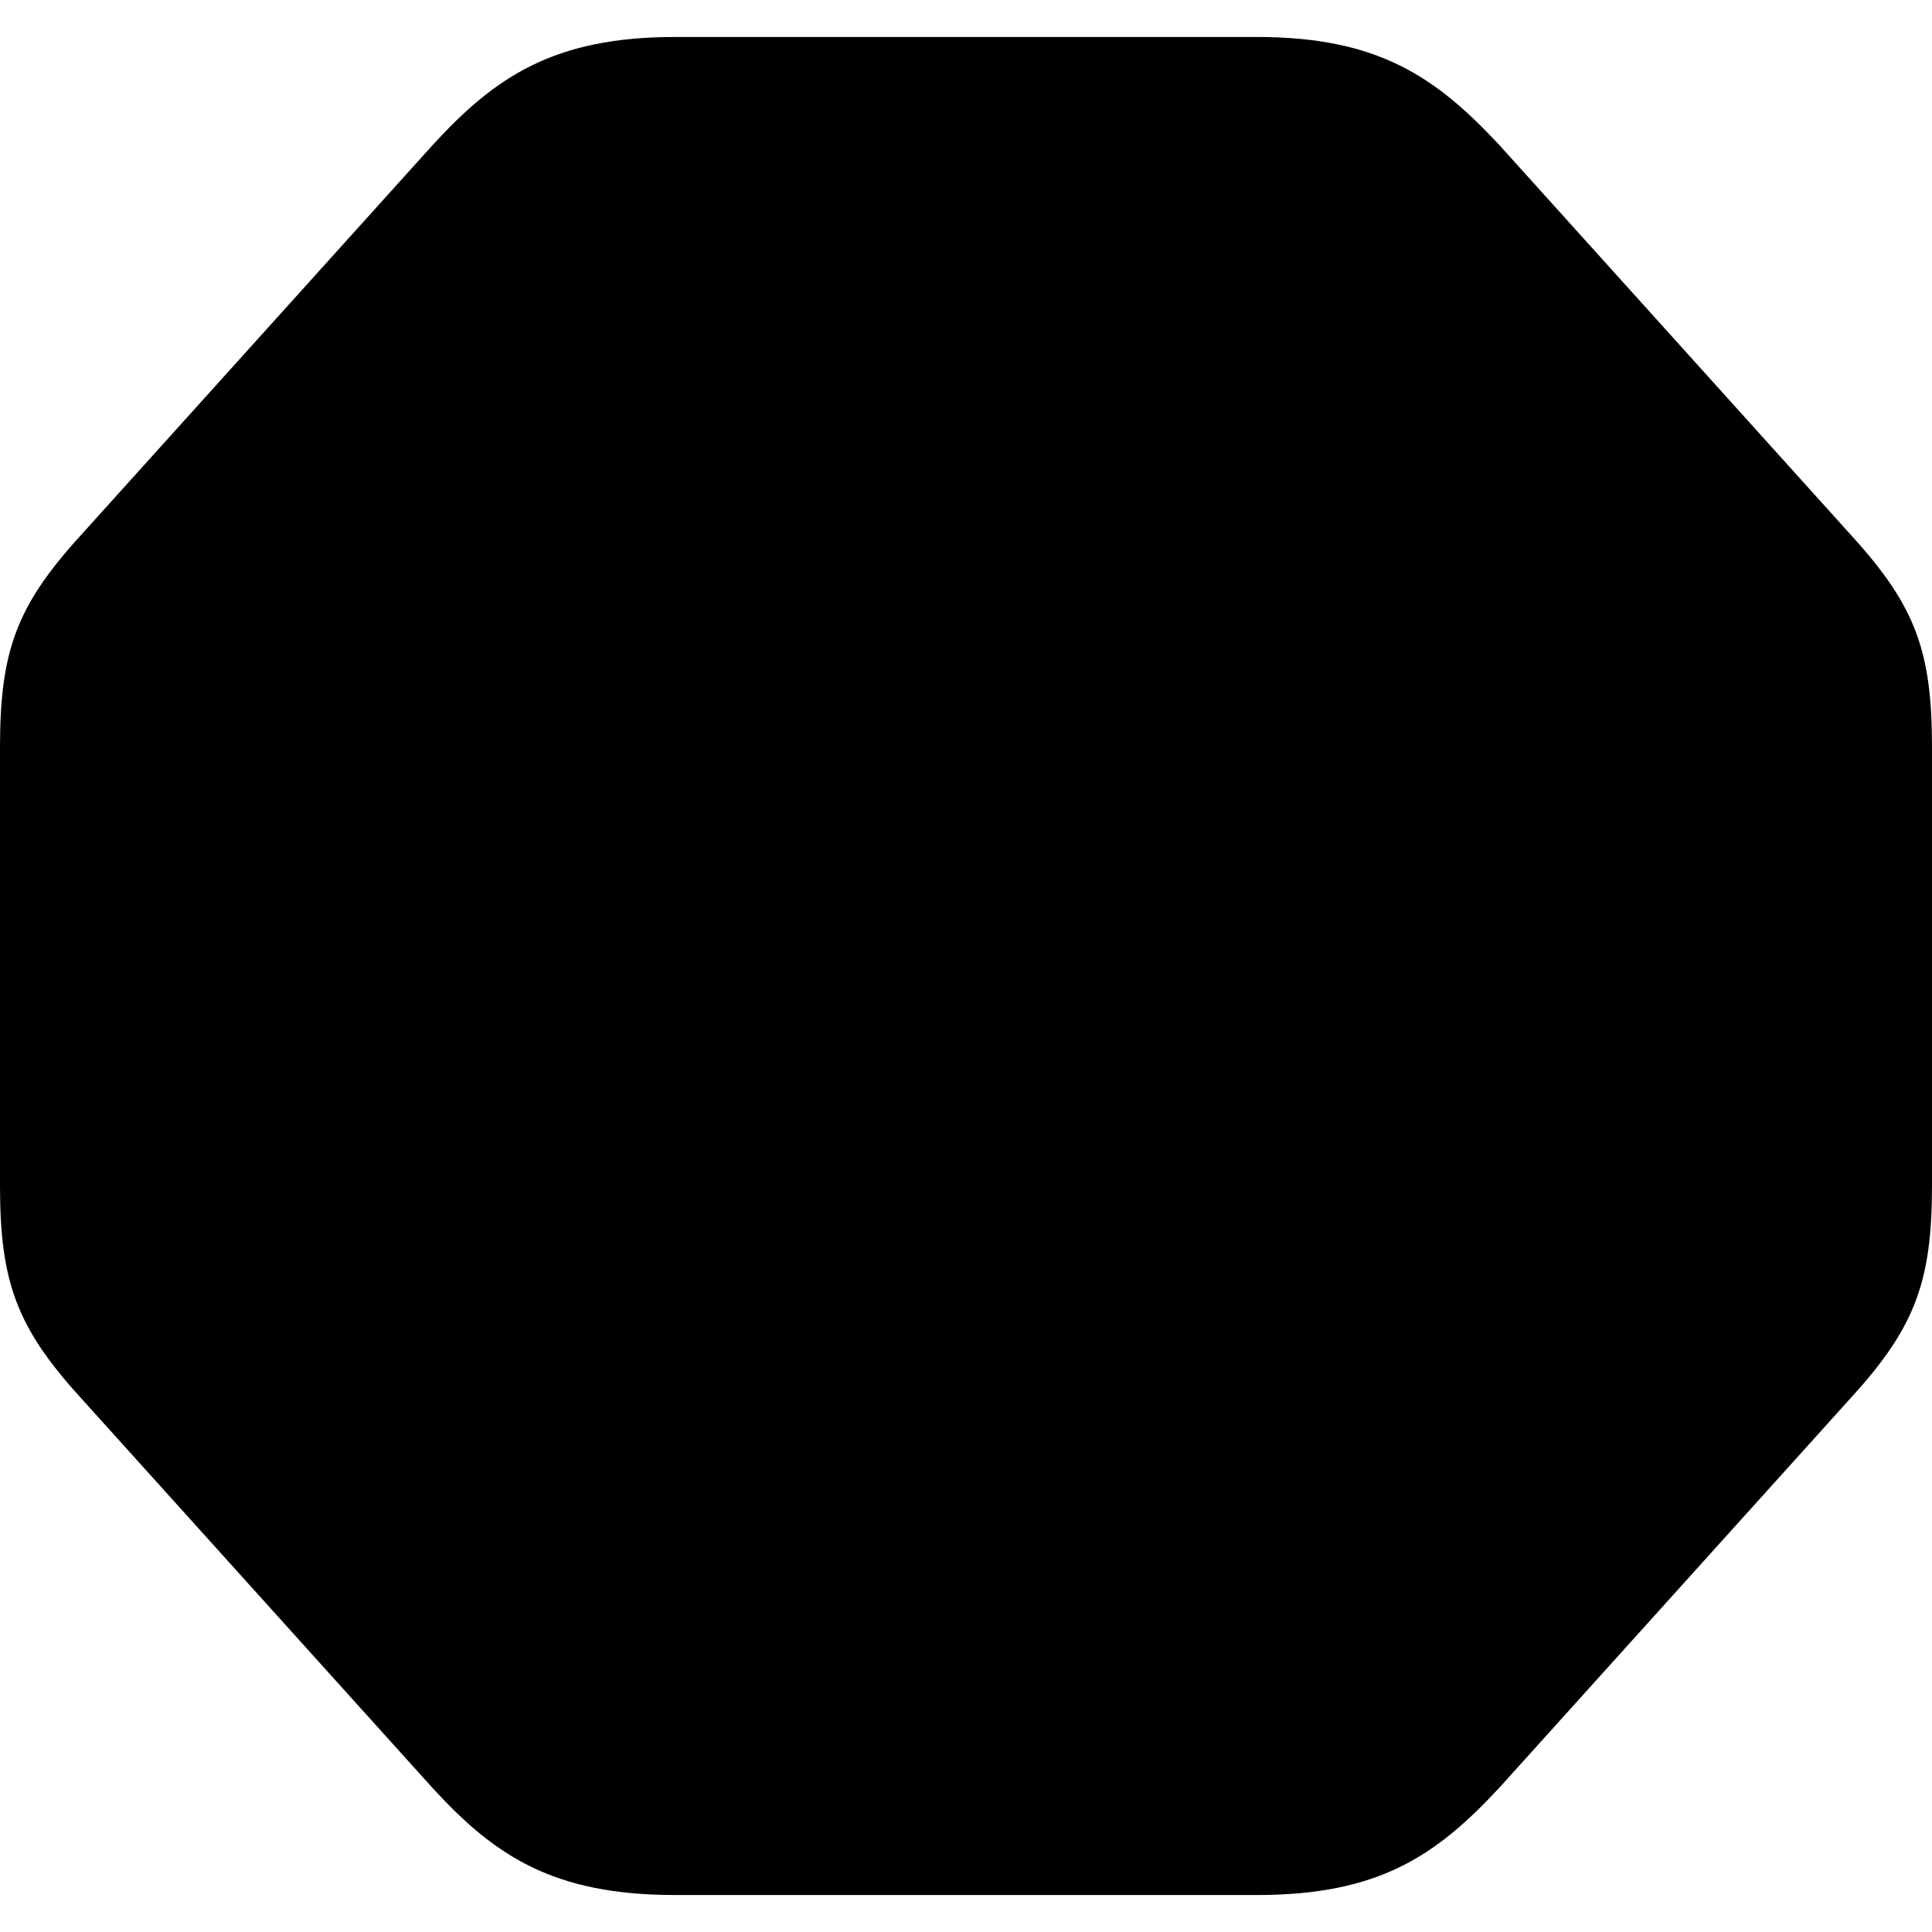 <?xml version="1.0" ?><!-- Generator: Adobe Illustrator 25.0.0, SVG Export Plug-In . SVG Version: 6.00 Build 0)  --><svg xmlns="http://www.w3.org/2000/svg" xmlns:xlink="http://www.w3.org/1999/xlink" version="1.1" id="Layer_1" x="0px" y="0px" viewBox="0 0 512 512" style="enable-background:new 0 0 512 512;" xml:space="preserve">
<path d="M178.9,502.2h154.2c32.3,0,47.5-10.4,64.3-28.5l93.5-103.7c16.8-18.5,21.1-30.7,21.1-55.9V198.1c0-25.4-4.3-37.4-21.1-55.9  L397.4,38.5c-16.8-18-32-28.7-64.3-28.7H178.9c-32.3,0-47.8,10.7-64.3,28.7L21.1,142.2C4.3,160.7,0,172.7,0,198.1v116.1  c0,25.2,4.3,37.4,21.1,55.9l93.5,103.7C131.1,491.8,146.6,502.2,178.9,502.2z"/>
</svg>